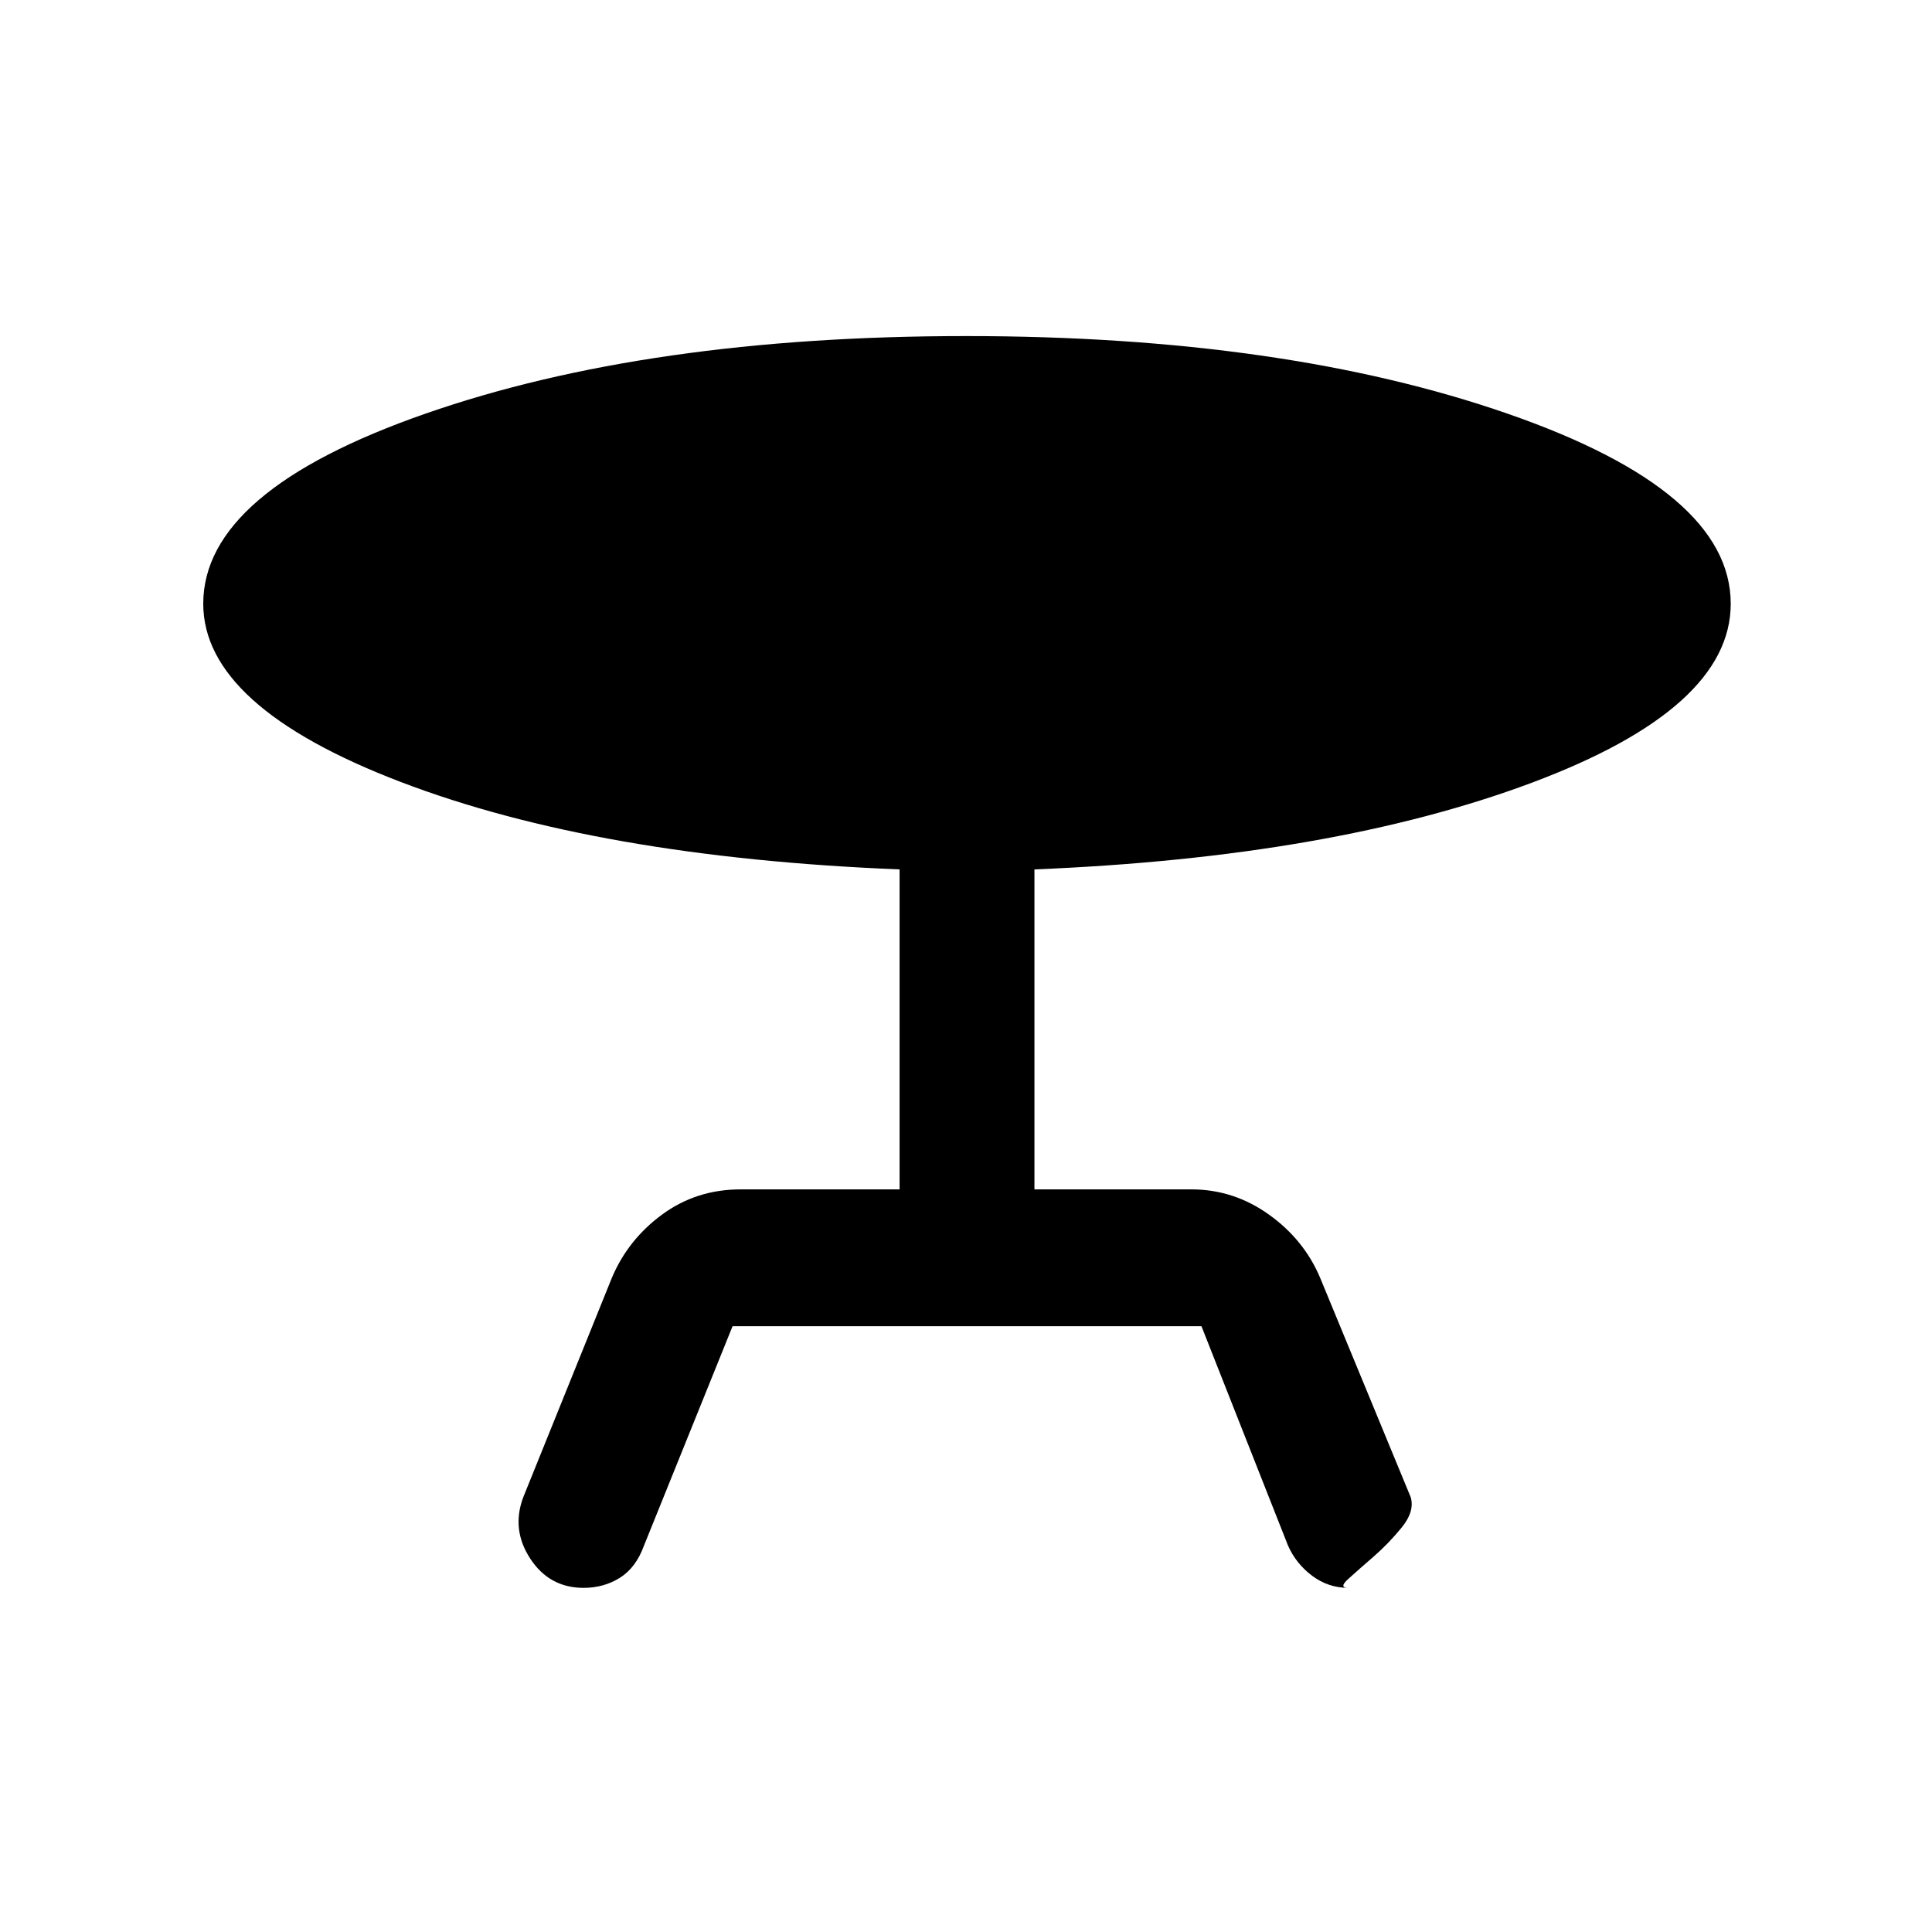 <svg xmlns="http://www.w3.org/2000/svg" height="40" width="40"><path d="M15.167 27.458 13.333 32q-.166.458-.5.667-.333.208-.75.208-.708 0-1.104-.604-.396-.604-.146-1.271l1.834-4.542q.333-.791 1.041-1.312.709-.521 1.625-.521h3.292V18q-6.25-.25-10.333-1.812-4.084-1.563-4.084-3.688 0-2.333 4.604-3.937Q13.417 6.958 20 6.958t11.208 1.605q4.625 1.604 4.625 3.937 0 2.167-4.125 3.708Q27.583 17.75 21.417 18v6.625h3.25q.875 0 1.604.521.729.521 1.062 1.312L29.208 31q.084.292-.187.625t-.583.604q-.313.271-.521.459-.209.187 0 .187-.417 0-.75-.25-.334-.25-.5-.625l-1.792-4.542Z"/></svg>